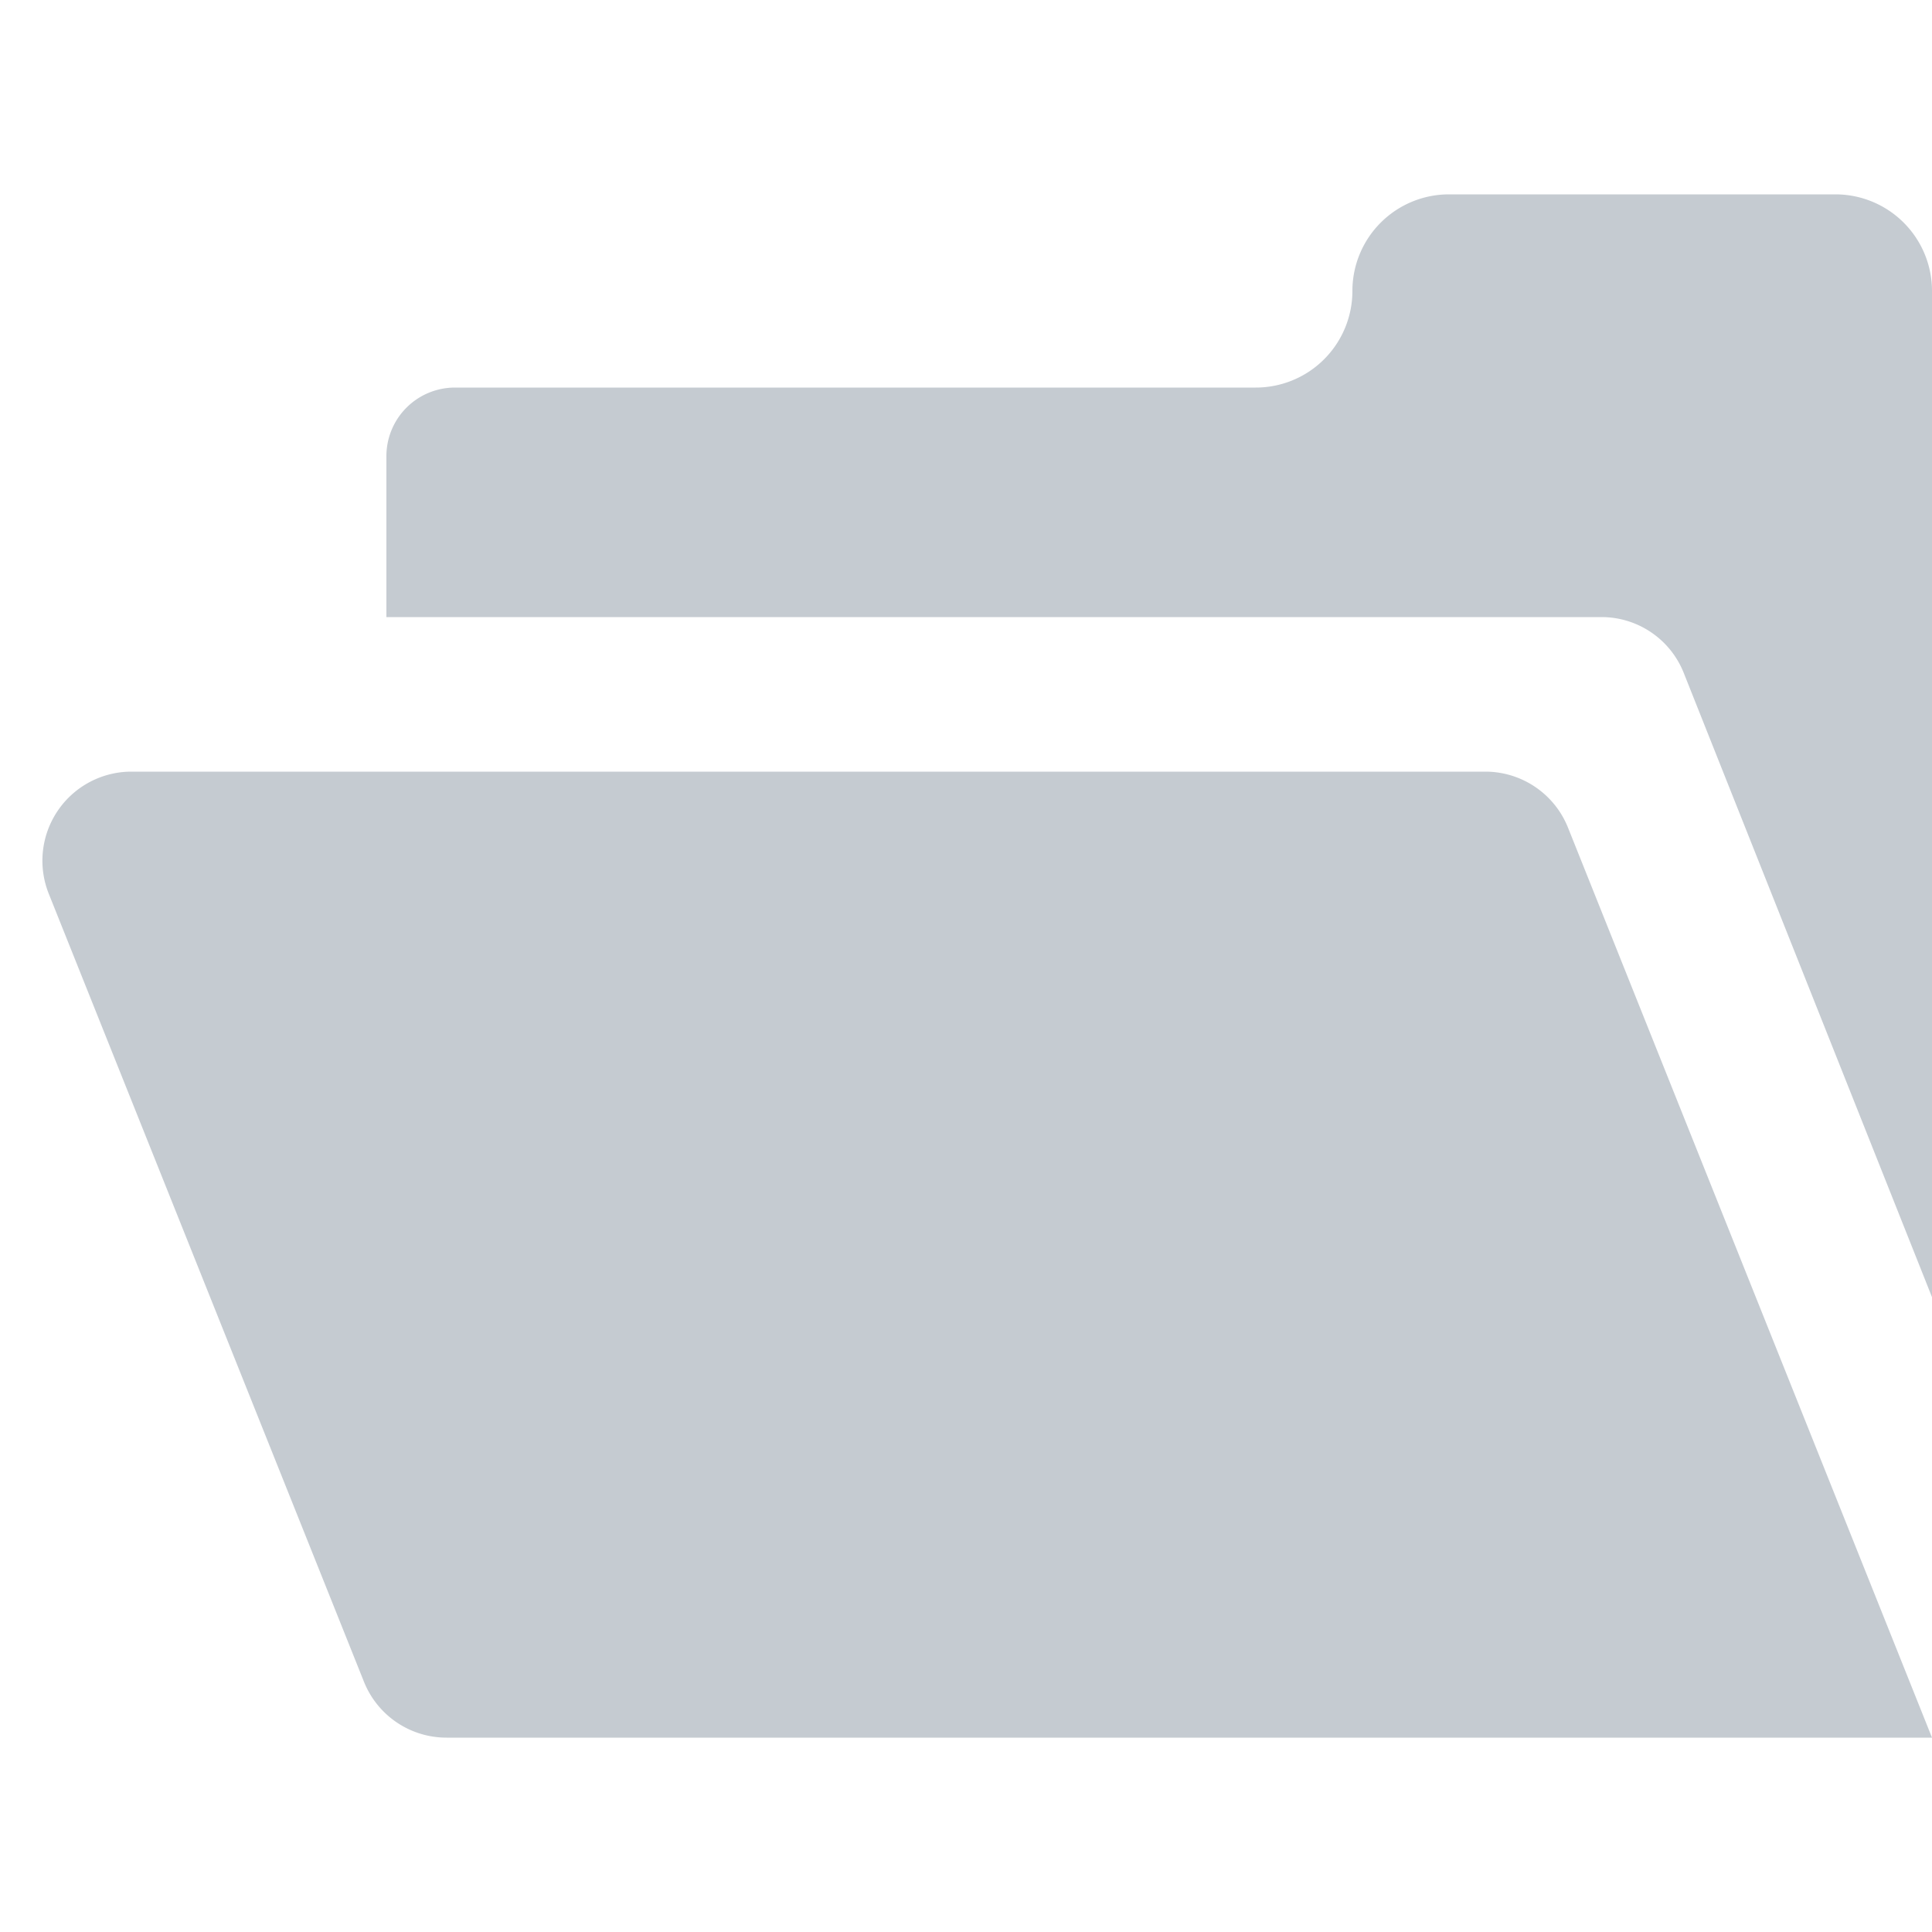 <svg id="Layer_1" data-name="Layer 1" xmlns="http://www.w3.org/2000/svg" viewBox="0 0 100 100"><defs><style>.cls-1{fill:#c5cbd1;}</style></defs><path class="cls-1" d="M95,10.06H75a5,5,0,0,0-5,5,5,5,0,0,1-5,5H23.55A3.55,3.55,0,0,0,20,23.61v8.33H82.9a4.58,4.58,0,0,1,4.25,2.89L100,67.14V15.06A5,5,0,0,0,95,10.06Z"/><path class="cls-1" d="M76.88,39.94H6.8a4.61,4.61,0,0,0-4.28,6.31l16.32,40.8a4.6,4.6,0,0,0,4.28,2.89H100L81.16,42.84A4.61,4.61,0,0,0,76.88,39.94Z"/></svg>
